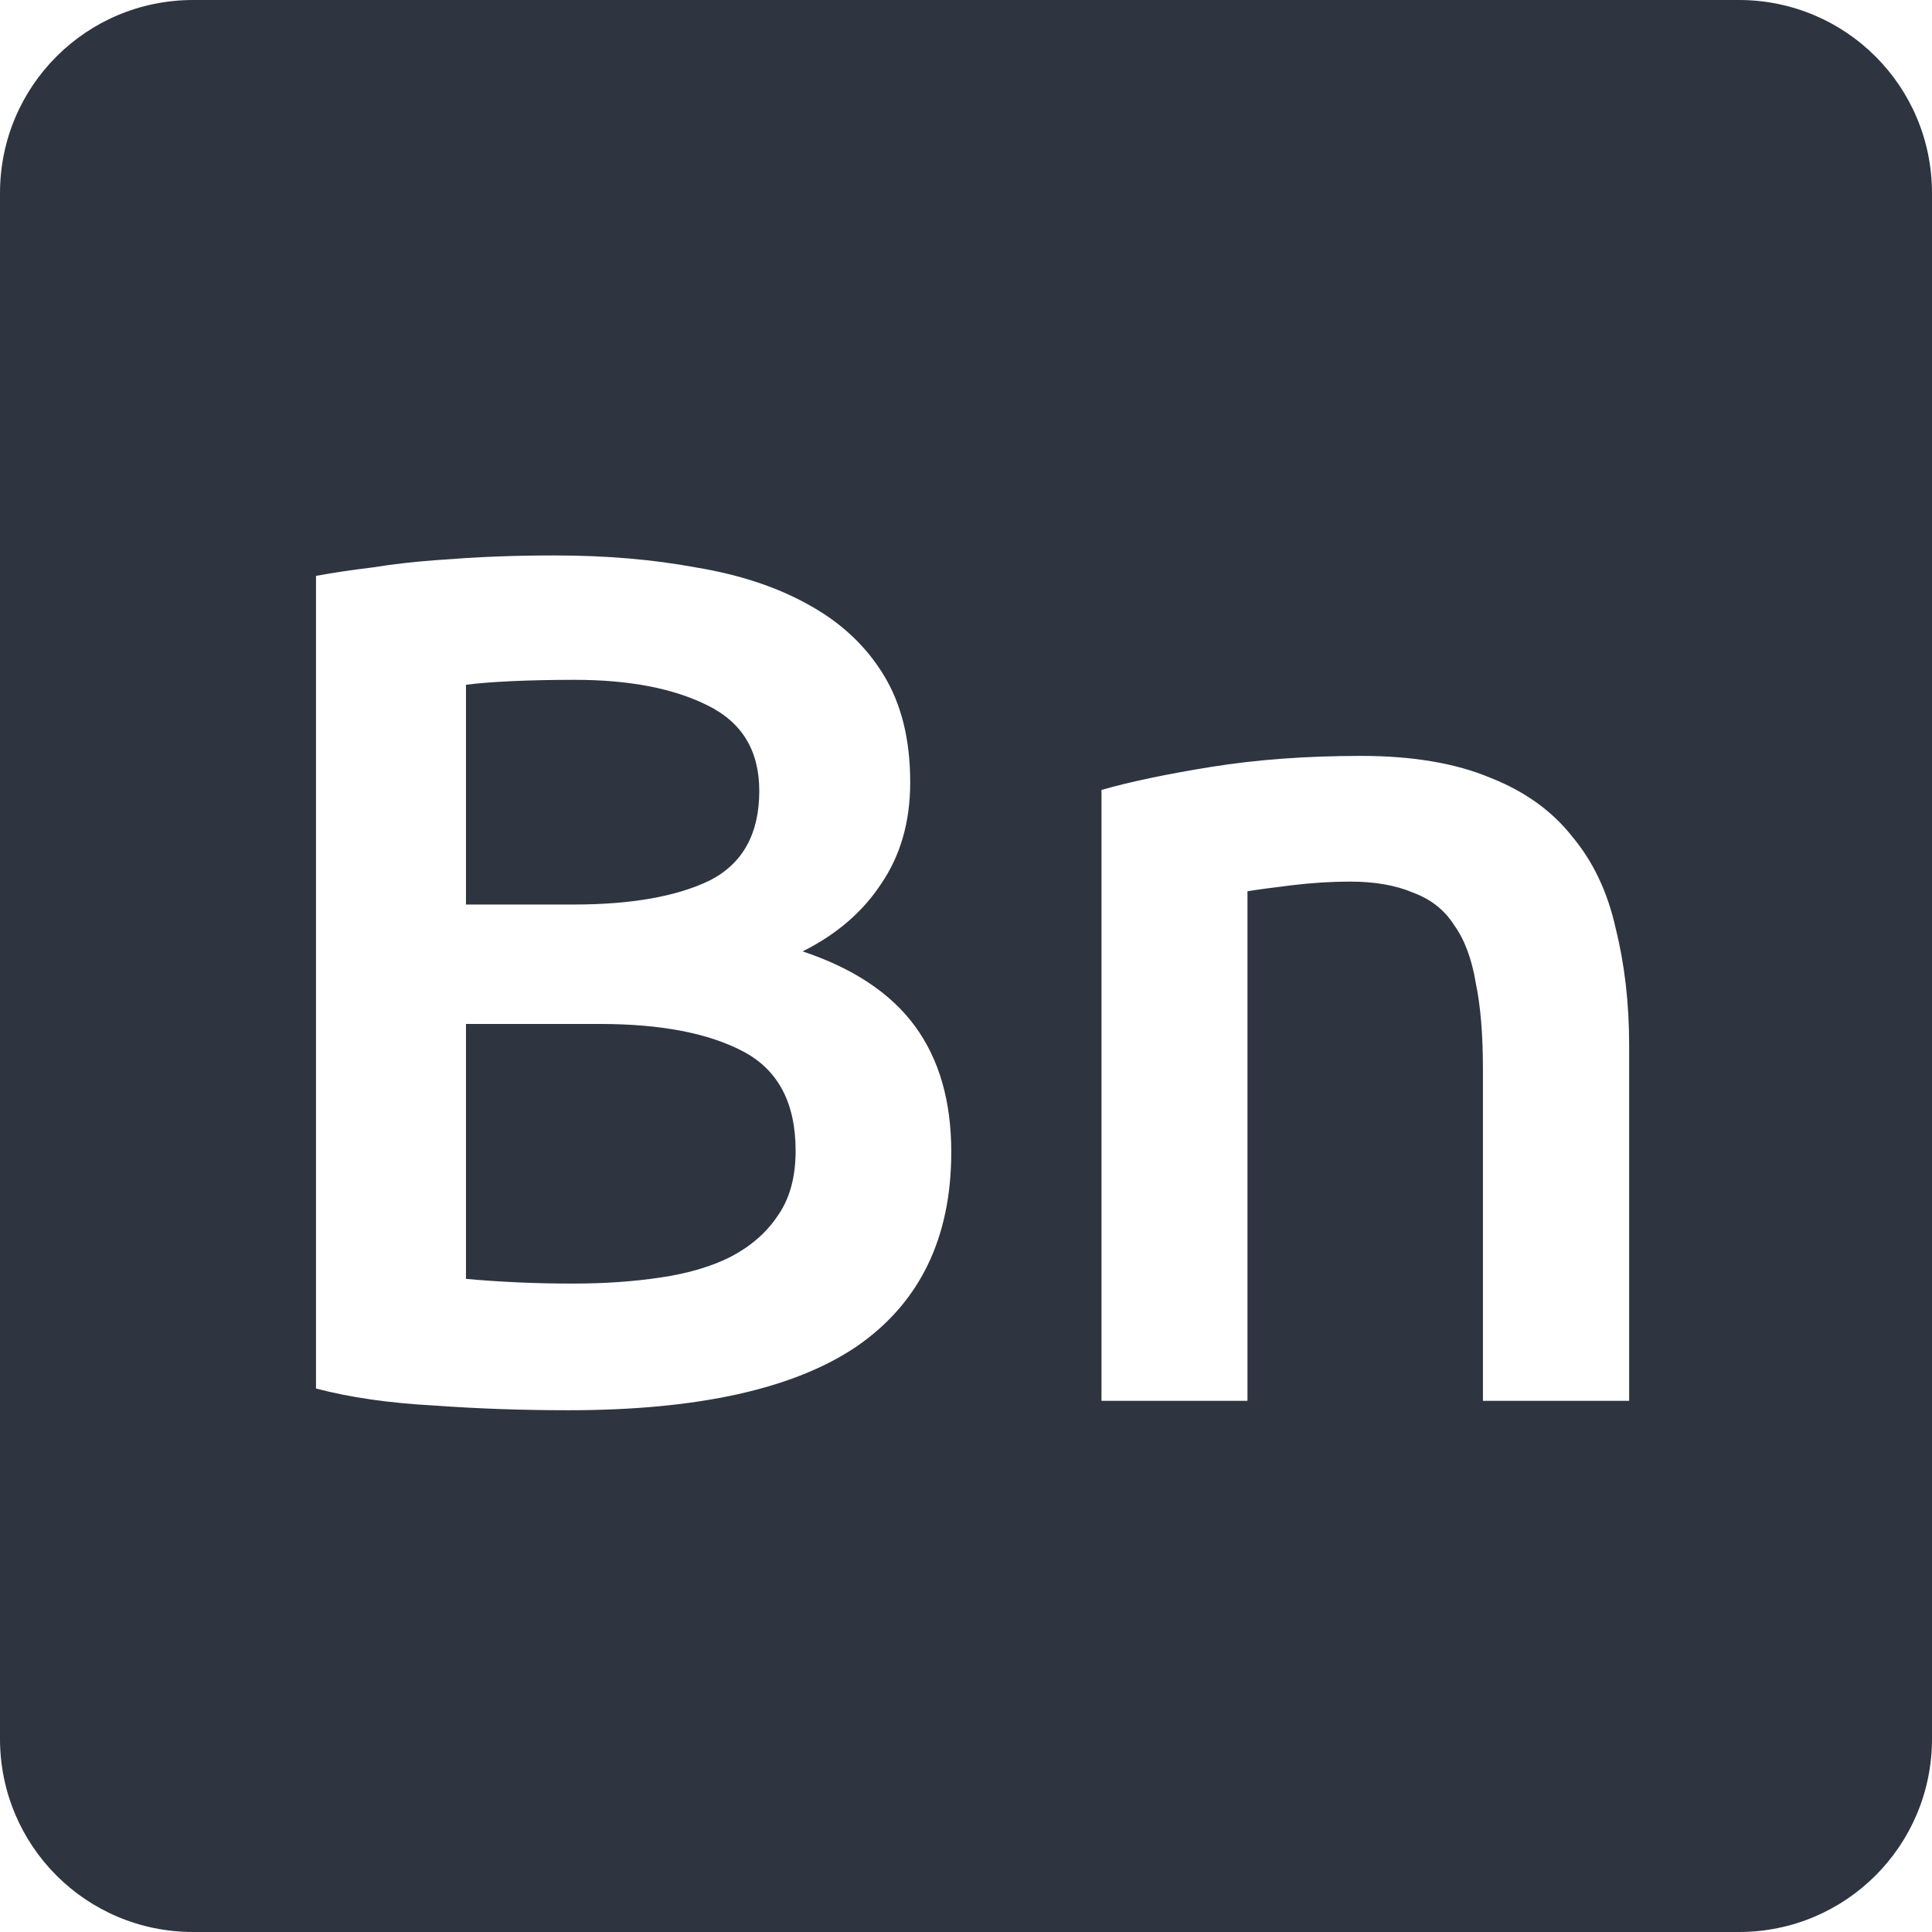 <svg viewBox="0 0 16 16" xmlns="http://www.w3.org/2000/svg">
 <path d="m1.6 0c-0.886 0-1.6 0.714-1.6 1.6v12.8c0 0.886 0.714 1.6 1.6 1.6h12.8c0.886 0 1.6-0.714 1.6-1.6v-12.8c0-0.886-0.714-1.6-1.6-1.6h-12.8zm2.998 4.6c0.42 0 0.81 0.033 1.17 0.1 0.36 0.06 0.67 0.163 0.93 0.309 0.267 0.147 0.474 0.341 0.62 0.581 0.147 0.24 0.22 0.536 0.22 0.889 0 0.327-0.081 0.607-0.241 0.841-0.153 0.233-0.37 0.419-0.65 0.559 0.42 0.14 0.731 0.347 0.931 0.62s0.3 0.621 0.3 1.041c0 0.713-0.261 1.249-0.781 1.609-0.52 0.353-1.316 0.53-2.389 0.53-0.367 0-0.738-0.012-1.111-0.039-0.373-0.02-0.7-0.067-0.98-0.141v-6.73c0.147-0.027 0.304-0.05 0.47-0.07 0.167-0.027 0.336-0.046 0.509-0.059s0.344-0.025 0.511-0.031c0.173-7e-3 0.336-9e-3 0.489-9e-3zm0.161 1.03c-0.193 0-0.367 4e-3 -0.52 0.011-0.147 7e-3 -0.273 0.016-0.38 0.03v1.82h0.889c0.48 0 0.858-0.067 1.131-0.2 0.273-0.14 0.409-0.387 0.409-0.741 0-0.333-0.143-0.569-0.43-0.709-0.28-0.14-0.647-0.211-1.1-0.211zm6.513 0.63c0.427 0 0.784 0.061 1.07 0.181 0.287 0.113 0.513 0.276 0.68 0.489 0.173 0.207 0.293 0.461 0.359 0.761 0.073 0.293 0.111 0.615 0.111 0.969v2.941h-1.211v-2.75c0-0.28-0.019-0.516-0.059-0.709-0.033-0.2-0.093-0.361-0.18-0.481-0.08-0.127-0.194-0.215-0.341-0.269-0.14-0.06-0.314-0.091-0.52-0.091-0.153 0-0.313 0.01-0.48 0.03s-0.29 0.037-0.37 0.05v4.22h-1.209v-5.059c0.233-0.067 0.536-0.131 0.909-0.191s0.787-0.091 1.241-0.091zm-7.413 2.22v2.111c0.14 0.013 0.29 0.023 0.45 0.03s0.306 9e-3 0.439 9e-3c0.26 0 0.5-0.017 0.72-0.05 0.227-0.033 0.42-0.09 0.58-0.17 0.167-0.087 0.297-0.199 0.391-0.339 0.1-0.14 0.15-0.321 0.15-0.541 0-0.393-0.143-0.667-0.43-0.82s-0.684-0.23-1.191-0.23h-1.109z" fill="#2e3440"/>
</svg>
